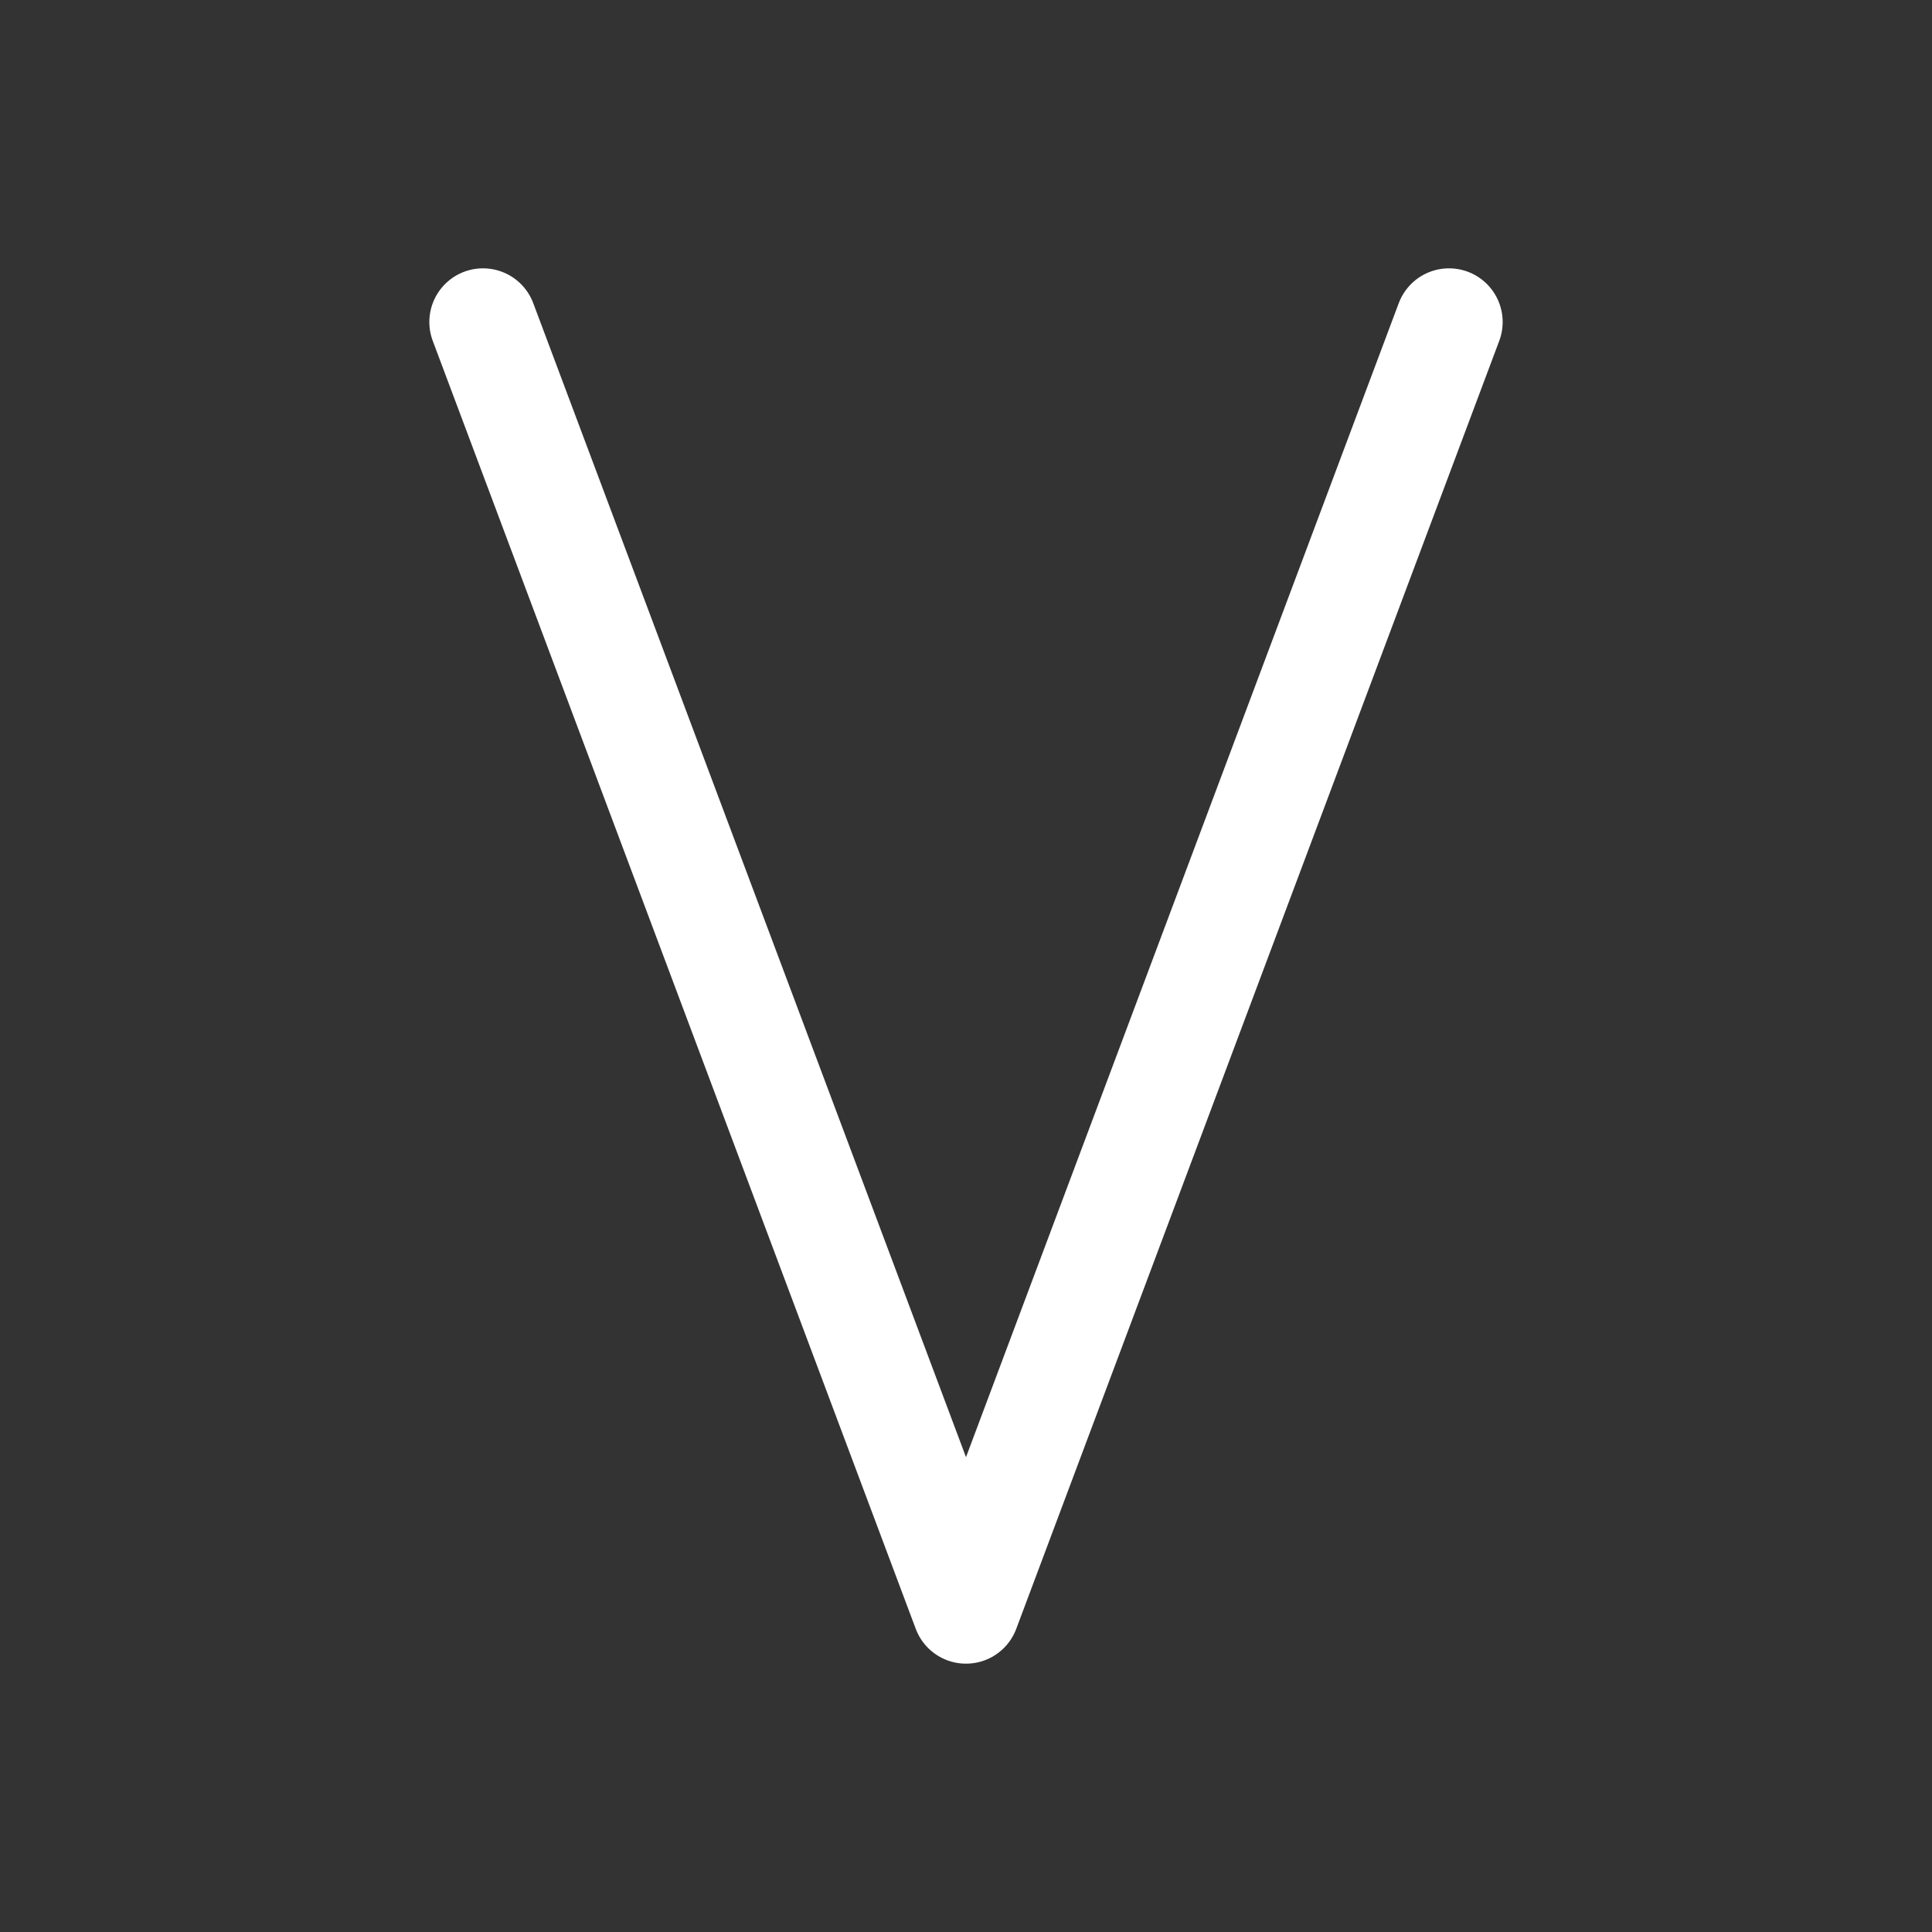 <svg width="36" height="36" viewBox="0 0 36 36" fill="none" xmlns="http://www.w3.org/2000/svg">
<rect x="0" y="0" width="36" height="36" fill="#333333" stroke="none"/>
<path d="M9 6L18 30L27 6" stroke="white" stroke-width="2" stroke-linecap="round" stroke-linejoin="round"/>
</svg>
